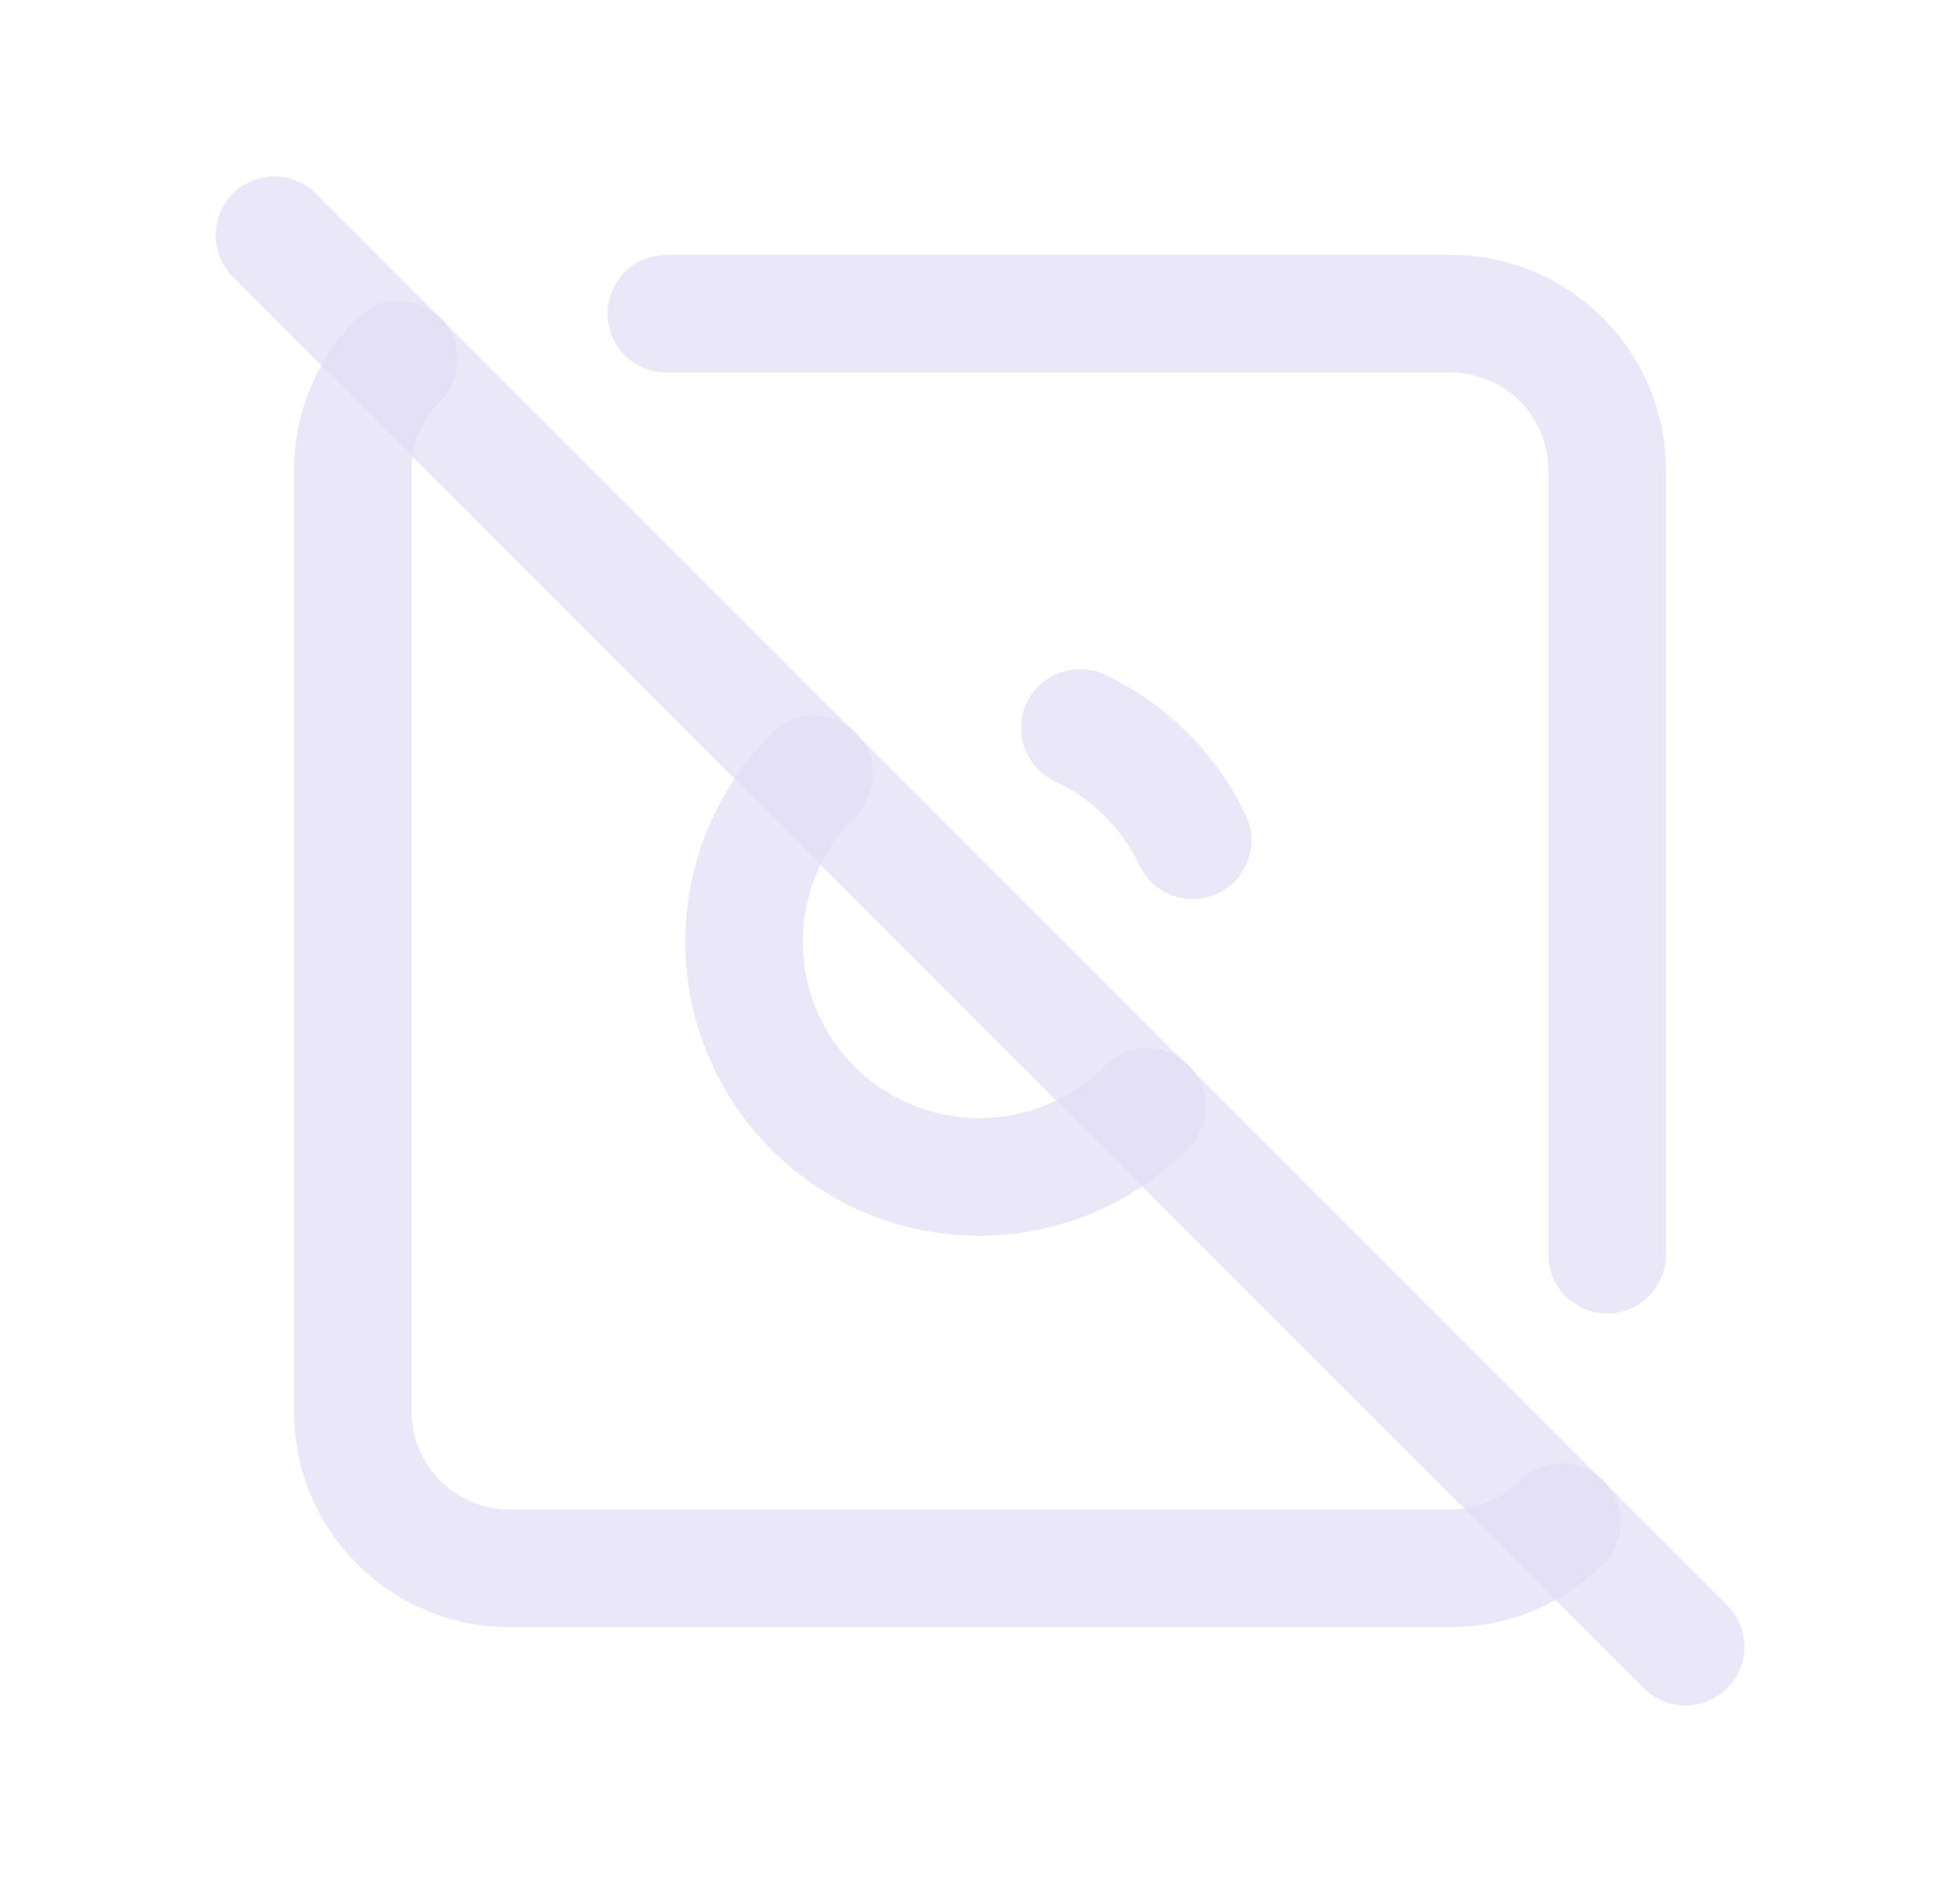 <svg width="25" height="24" viewBox="0 0 25 24" fill="none" xmlns="http://www.w3.org/2000/svg">
<path d="M20.452 19.939C20.744 19.645 20.742 19.17 20.449 18.878C20.155 18.586 19.68 18.587 19.388 18.881L20.452 19.939ZM18.5 20L18.501 19.25H18.5V20ZM5.618 5.114C5.911 4.822 5.912 4.347 5.619 4.053C5.327 3.76 4.852 3.759 4.558 4.052L5.618 5.114ZM8.5 3.25C8.086 3.25 7.75 3.586 7.75 4C7.75 4.414 8.086 4.75 8.5 4.75V3.25ZM19.75 16C19.75 16.414 20.086 16.75 20.5 16.75C20.914 16.75 21.25 16.414 21.25 16H19.75ZM19.388 18.881C19.153 19.117 18.834 19.25 18.501 19.25L18.499 20.75C19.232 20.751 19.935 20.459 20.452 19.939L19.388 18.881ZM18.5 19.25H6.5V20.75H18.5V19.25ZM6.5 19.25C5.81 19.25 5.25 18.69 5.25 18H3.75C3.75 19.519 4.981 20.75 6.5 20.75V19.25ZM5.25 18V6H3.75V18H5.25ZM5.25 6C5.25 5.653 5.39 5.341 5.618 5.114L4.558 4.052C4.06 4.549 3.75 5.239 3.75 6H5.25ZM8.5 4.75H18.5V3.25H8.5V4.75ZM18.5 4.75C19.19 4.75 19.75 5.31 19.75 6H21.25C21.25 4.481 20.019 3.25 18.5 3.25V4.75ZM19.75 6V16H21.25V6H19.75Z" fill="#E1DEF5" fill-opacity="0.7"/>
<path d="M10.911 10.406C11.206 10.116 11.21 9.641 10.919 9.346C10.629 9.051 10.154 9.047 9.859 9.338L10.911 10.406ZM15.165 14.638C15.455 14.342 15.451 13.867 15.156 13.577C14.86 13.287 14.385 13.291 14.095 13.586L15.165 14.638ZM14.535 11.038C14.712 11.412 15.16 11.571 15.534 11.393C15.908 11.216 16.067 10.768 15.889 10.394L14.535 11.038ZM14.094 8.604C13.719 8.428 13.272 8.589 13.095 8.964C12.919 9.338 13.08 9.785 13.455 9.962L14.094 8.604ZM9.859 9.338C8.899 10.283 8.52 11.67 8.866 12.972L10.316 12.587C10.108 11.806 10.336 10.973 10.911 10.406L9.859 9.338ZM8.866 12.972C9.212 14.274 10.229 15.29 11.532 15.635L11.915 14.184C11.134 13.978 10.523 13.368 10.316 12.587L8.866 12.972ZM11.532 15.635C12.834 15.979 14.221 15.598 15.165 14.638L14.095 13.586C13.529 14.163 12.697 14.391 11.915 14.184L11.532 15.635ZM15.889 10.394C15.516 9.608 14.881 8.975 14.094 8.604L13.455 9.962C13.928 10.184 14.31 10.565 14.535 11.038L15.889 10.394Z" fill="#E1DEF5" fill-opacity="0.7"/>
<path d="M3.5 3L21.5 21" stroke="#E1DEF5" stroke-opacity="0.7" stroke-width="1.5" stroke-linecap="round" stroke-linejoin="round"/>
</svg>
